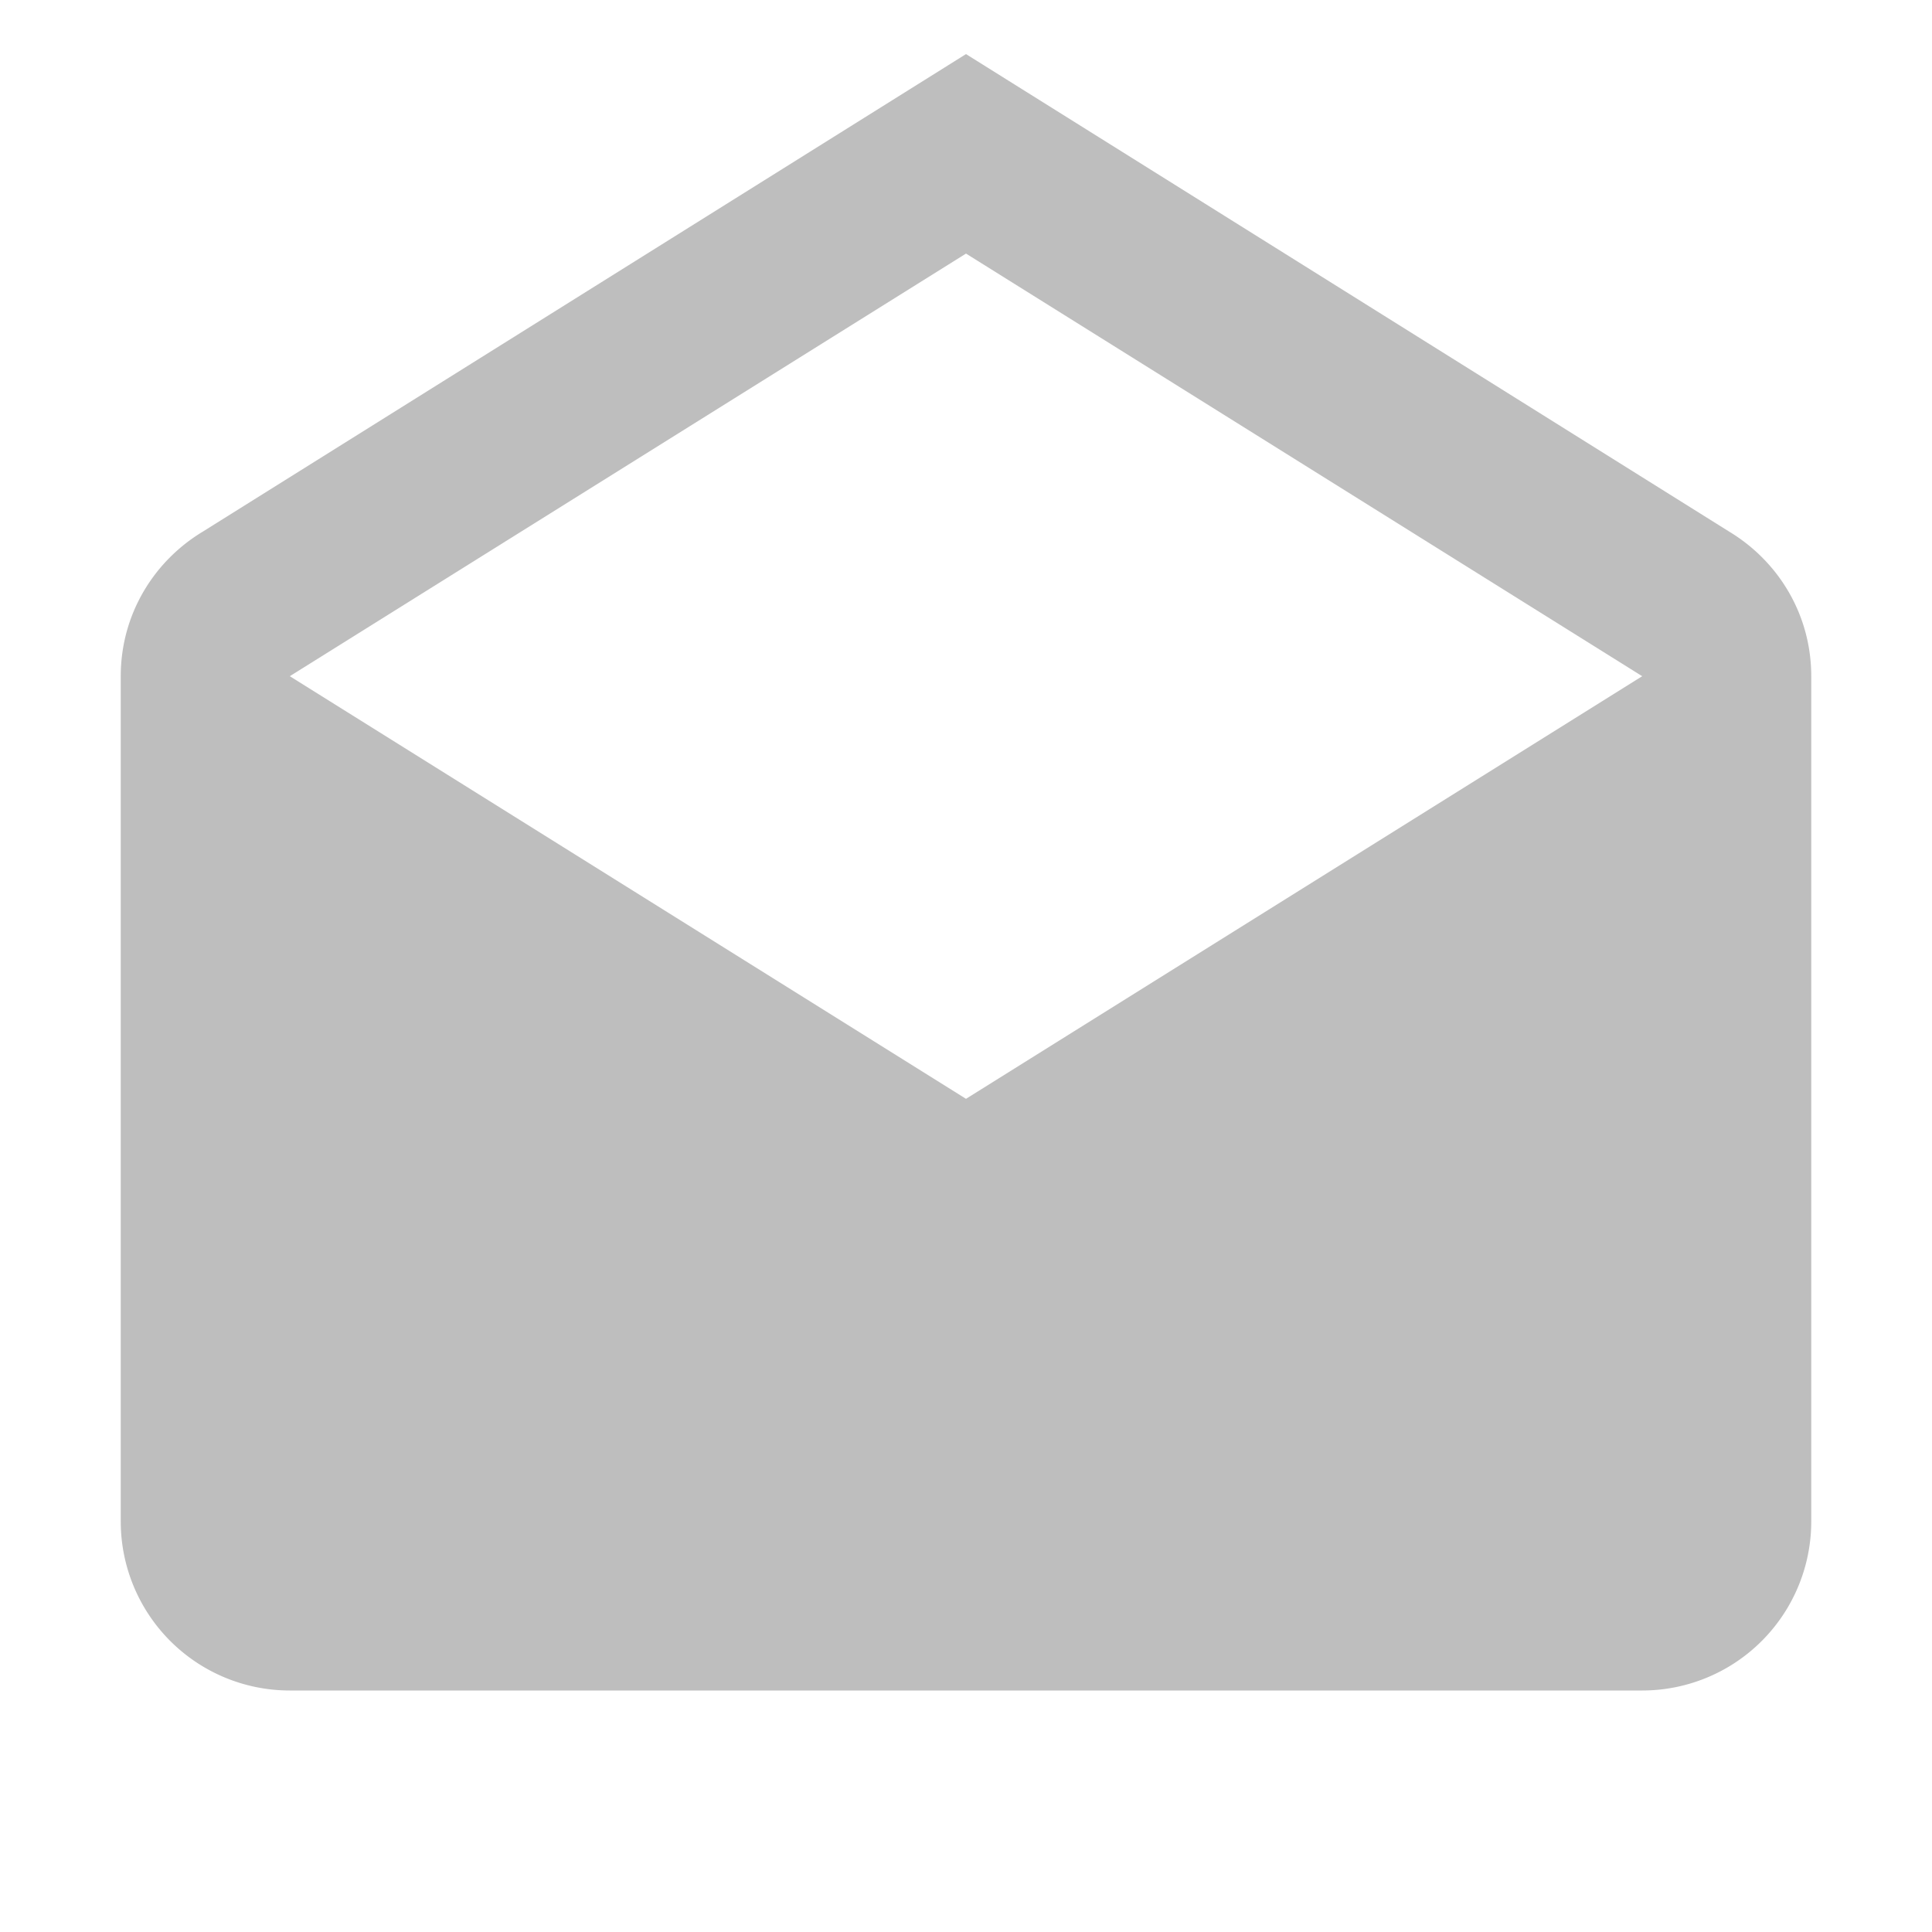 <?xml version="1.0" encoding="UTF-8" standalone="no"?>
<svg
   xmlns:dc="http://purl.org/dc/elements/1.1/"
   xmlns:cc="http://creativecommons.org/ns#"
   xmlns:rdf="http://www.w3.org/1999/02/22-rdf-syntax-ns#"
   xmlns:svg="http://www.w3.org/2000/svg"
   xmlns="http://www.w3.org/2000/svg"
   xmlns:sodipodi="http://sodipodi.sourceforge.net/DTD/sodipodi-0.dtd"
   xmlns:inkscape="http://www.inkscape.org/namespaces/inkscape"
   version="1.1"
   width="16"
   height="16"
   viewBox="0 0 16 16"
   id="svg2"
   inkscape:version="0.91 r13725"
   sodipodi:docname="evolution-symbolic.svg">
  <defs
     id="defs8" />
  <sodipodi:namedview
     pagecolor="#ffffff"
     bordercolor="#666666"
     borderopacity="1"
     objecttolerance="10"
     gridtolerance="10"
     guidetolerance="10"
     inkscape:pageopacity="0"
     inkscape:pageshadow="2"
     inkscape:window-width="640"
     inkscape:window-height="480"
     id="namedview6"
     showgrid="false"
     inkscape:zoom="25.291667"
     inkscape:cx="2.6293246"
     inkscape:cy="8.8369028"
     inkscape:current-layer="svg2" />
  <path
     d="m 2.4,5.6 5.6,3.5 5.6,-3.5 0,0 L 8,2.1 2.4,5.6 l 0,0 m 12.6,0 0,7 A 1.4,1.4 0 0 1 13.6,14 L 2.4,14 A 1.4,1.4 0 0 1 1,12.6 l 0,-7 C 1,5.089 1.273,4.648 1.679,4.403 L 8,0.448 14.321,4.403 C 14.727,4.648 15,5.089 15,5.6 Z"
     id="path4"
     style="fill:#bebebe"
     inkscape:connector-curvature="0" />
</svg>
